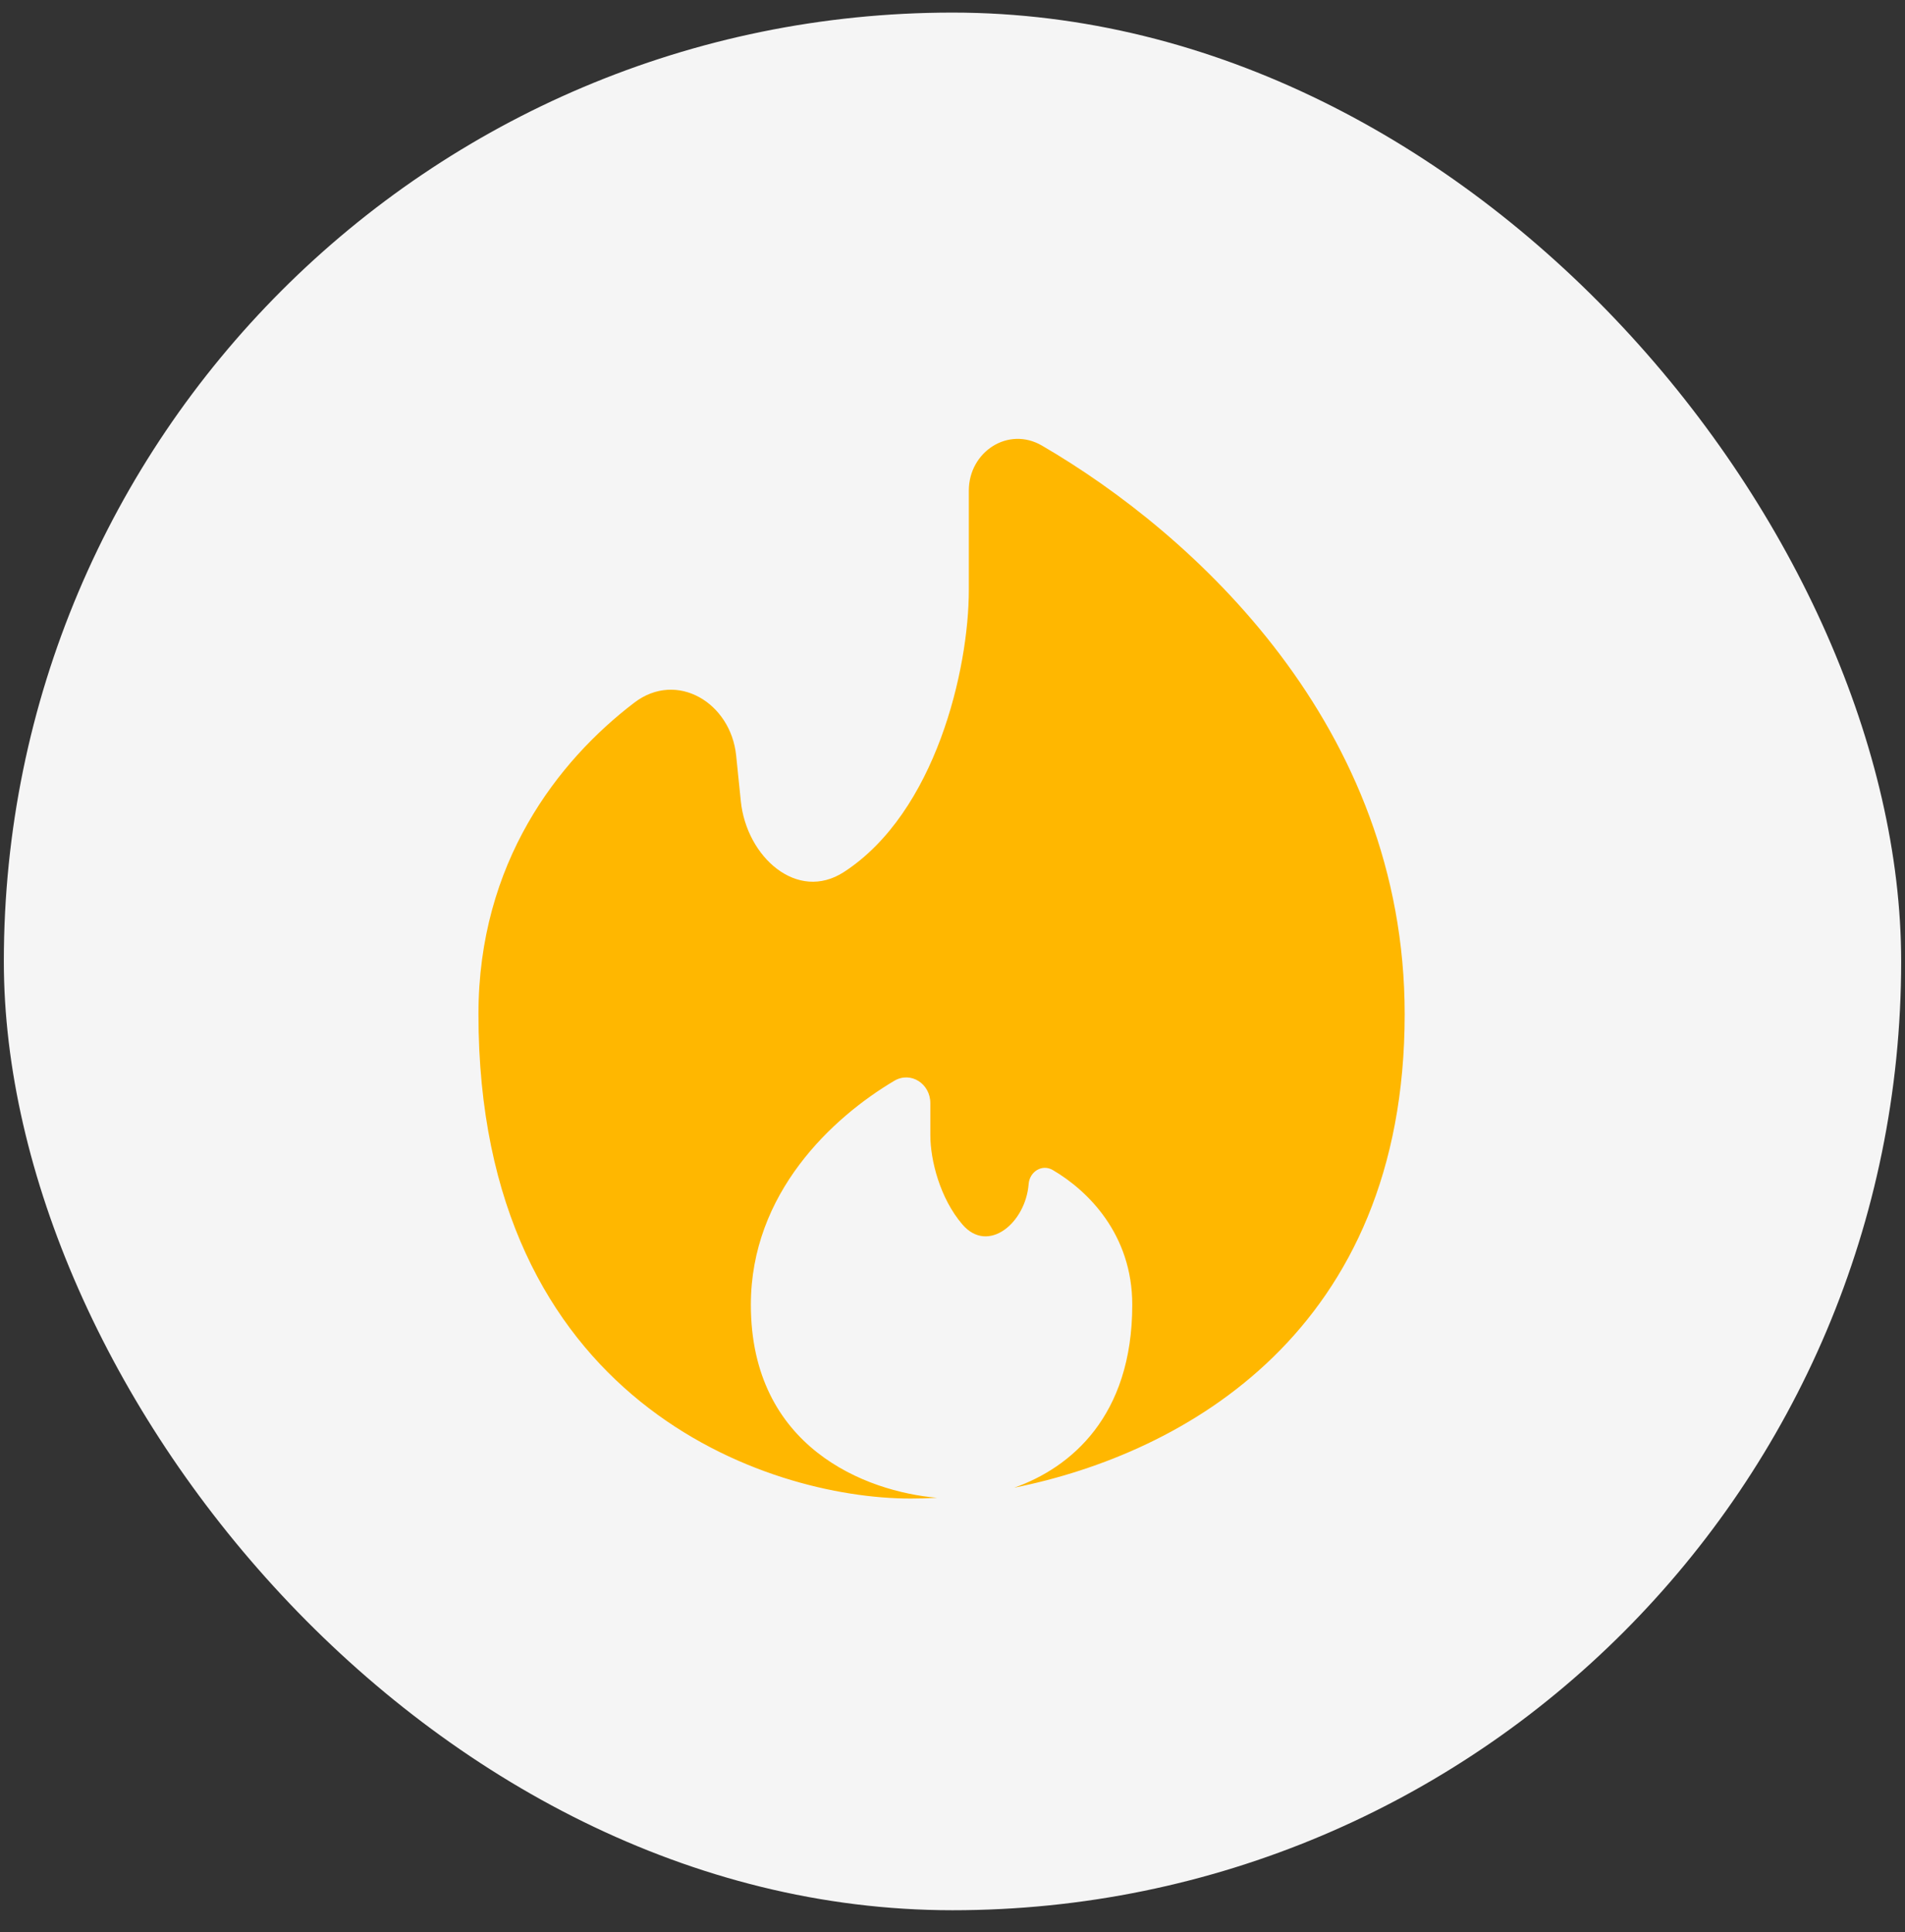 <svg width="71" height="72" viewBox="0 0 71 72" fill="none" xmlns="http://www.w3.org/2000/svg">
<rect x="0" y="0" width="71" height="72" fill="#333333" stroke="none"/>
<rect x="0.143" y="0.469" width="70.714" height="70.714" rx="35.357" fill="#F5F5F5"/>
<path d="M37.798 55.438C44.145 54.166 52.353 49.6 52.353 37.792C52.353 27.047 44.487 19.892 38.832 16.604C37.577 15.874 36.108 16.834 36.108 18.285V21.998C36.108 24.926 34.877 30.27 31.456 32.493C29.71 33.628 27.824 31.93 27.611 29.858L27.437 28.156C27.235 26.179 25.22 24.978 23.64 26.184C20.8 28.35 17.832 32.144 17.832 37.792C17.832 52.232 28.572 55.842 33.942 55.842C34.254 55.842 34.582 55.833 34.924 55.813C32.272 55.586 27.985 53.941 27.985 48.621C27.985 44.46 31.021 41.645 33.328 40.276C33.948 39.908 34.674 40.386 34.674 41.107V42.304C34.674 43.219 35.028 44.651 35.871 45.631C36.825 46.739 38.225 45.578 38.338 44.12C38.374 43.66 38.837 43.367 39.235 43.599C40.537 44.36 42.2 45.986 42.2 48.621C42.2 52.78 39.907 54.693 37.798 55.438Z" fill="#FFB700"/>
</svg>
